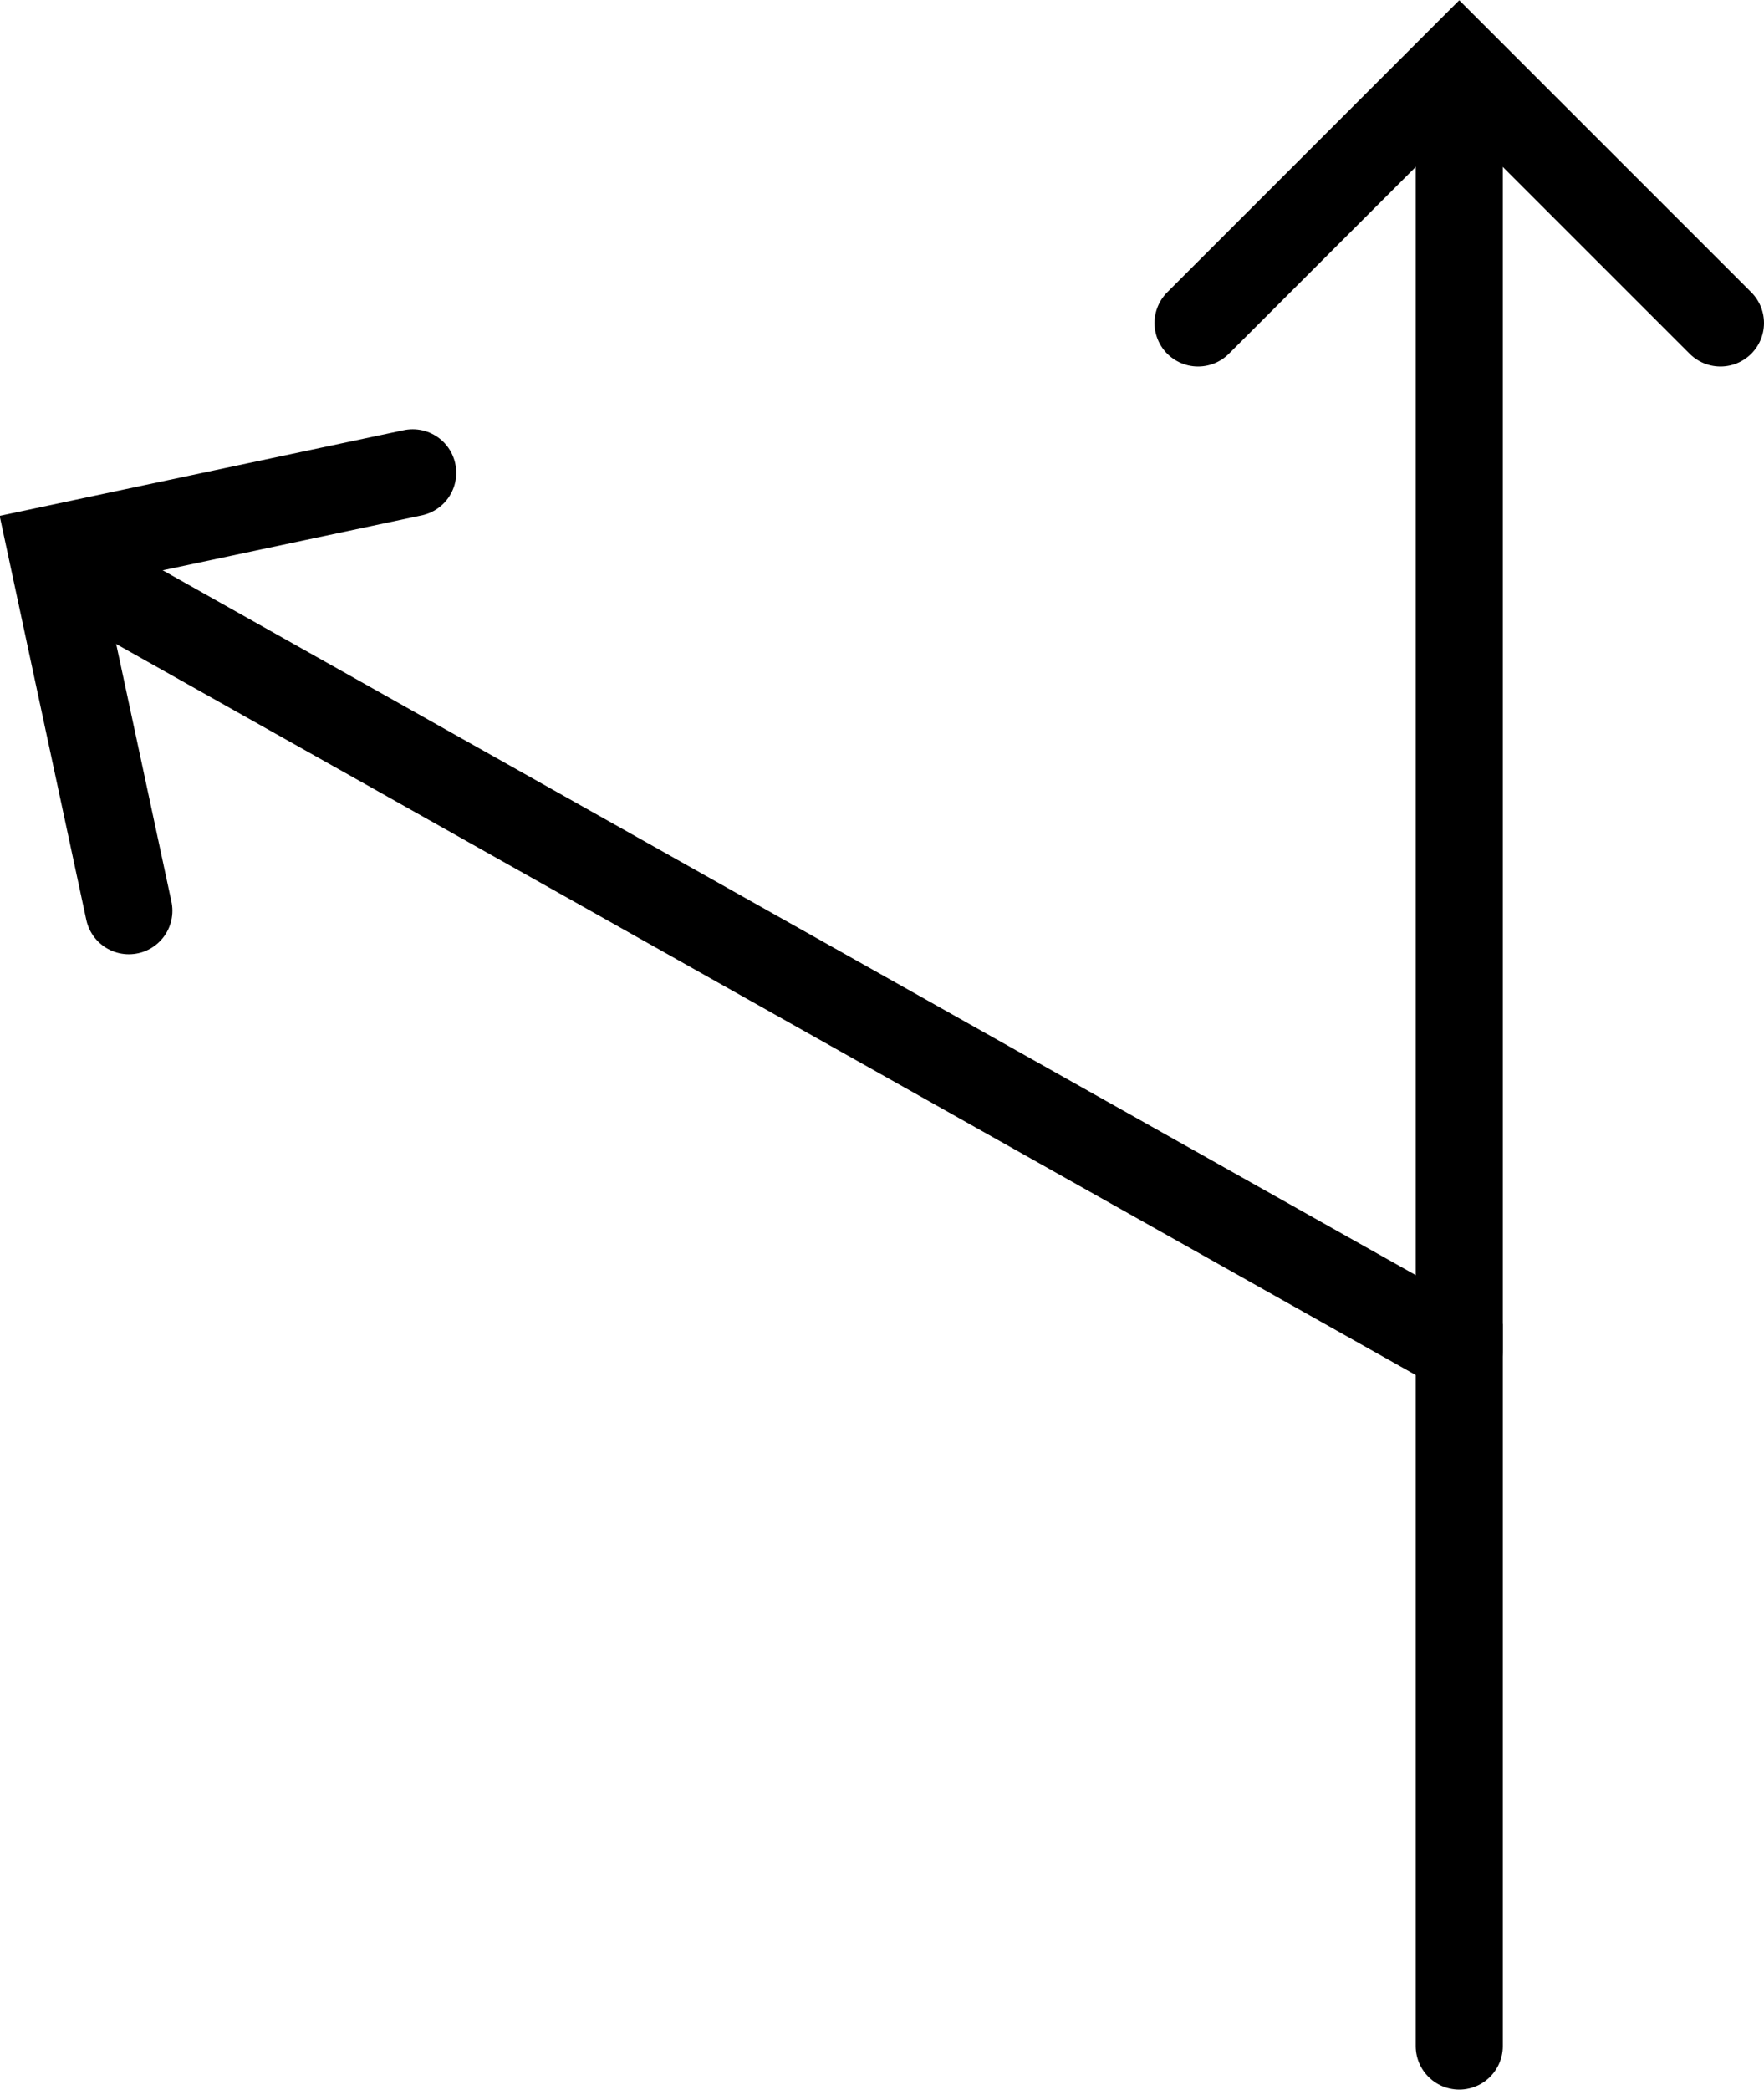 <svg id="f32bbdcd-dd56-42d5-a939-949fa67bc8ab" data-name="Layer 1" xmlns="http://www.w3.org/2000/svg" viewBox="0 0 20.26 24"><polyline points="16.76 23.5 16.76 15.5 0.76 6.5" fill="none" stroke="#000" stroke-linecap="round" stroke-miterlimit="10"/><line x1="16.76" y1="15.5" x2="16.76" y2="1.5" fill="none" stroke="#000" stroke-linecap="round" stroke-miterlimit="10"/><polyline points="13.76 3.71 16.76 0.71 19.76 3.71" fill="none" stroke="#000" stroke-linecap="round" stroke-miterlimit="10"/><polyline points="1.48 10.46 0.59 6.31 4.74 5.43" fill="none" stroke="#000" stroke-linecap="round" stroke-miterlimit="10"/></svg>